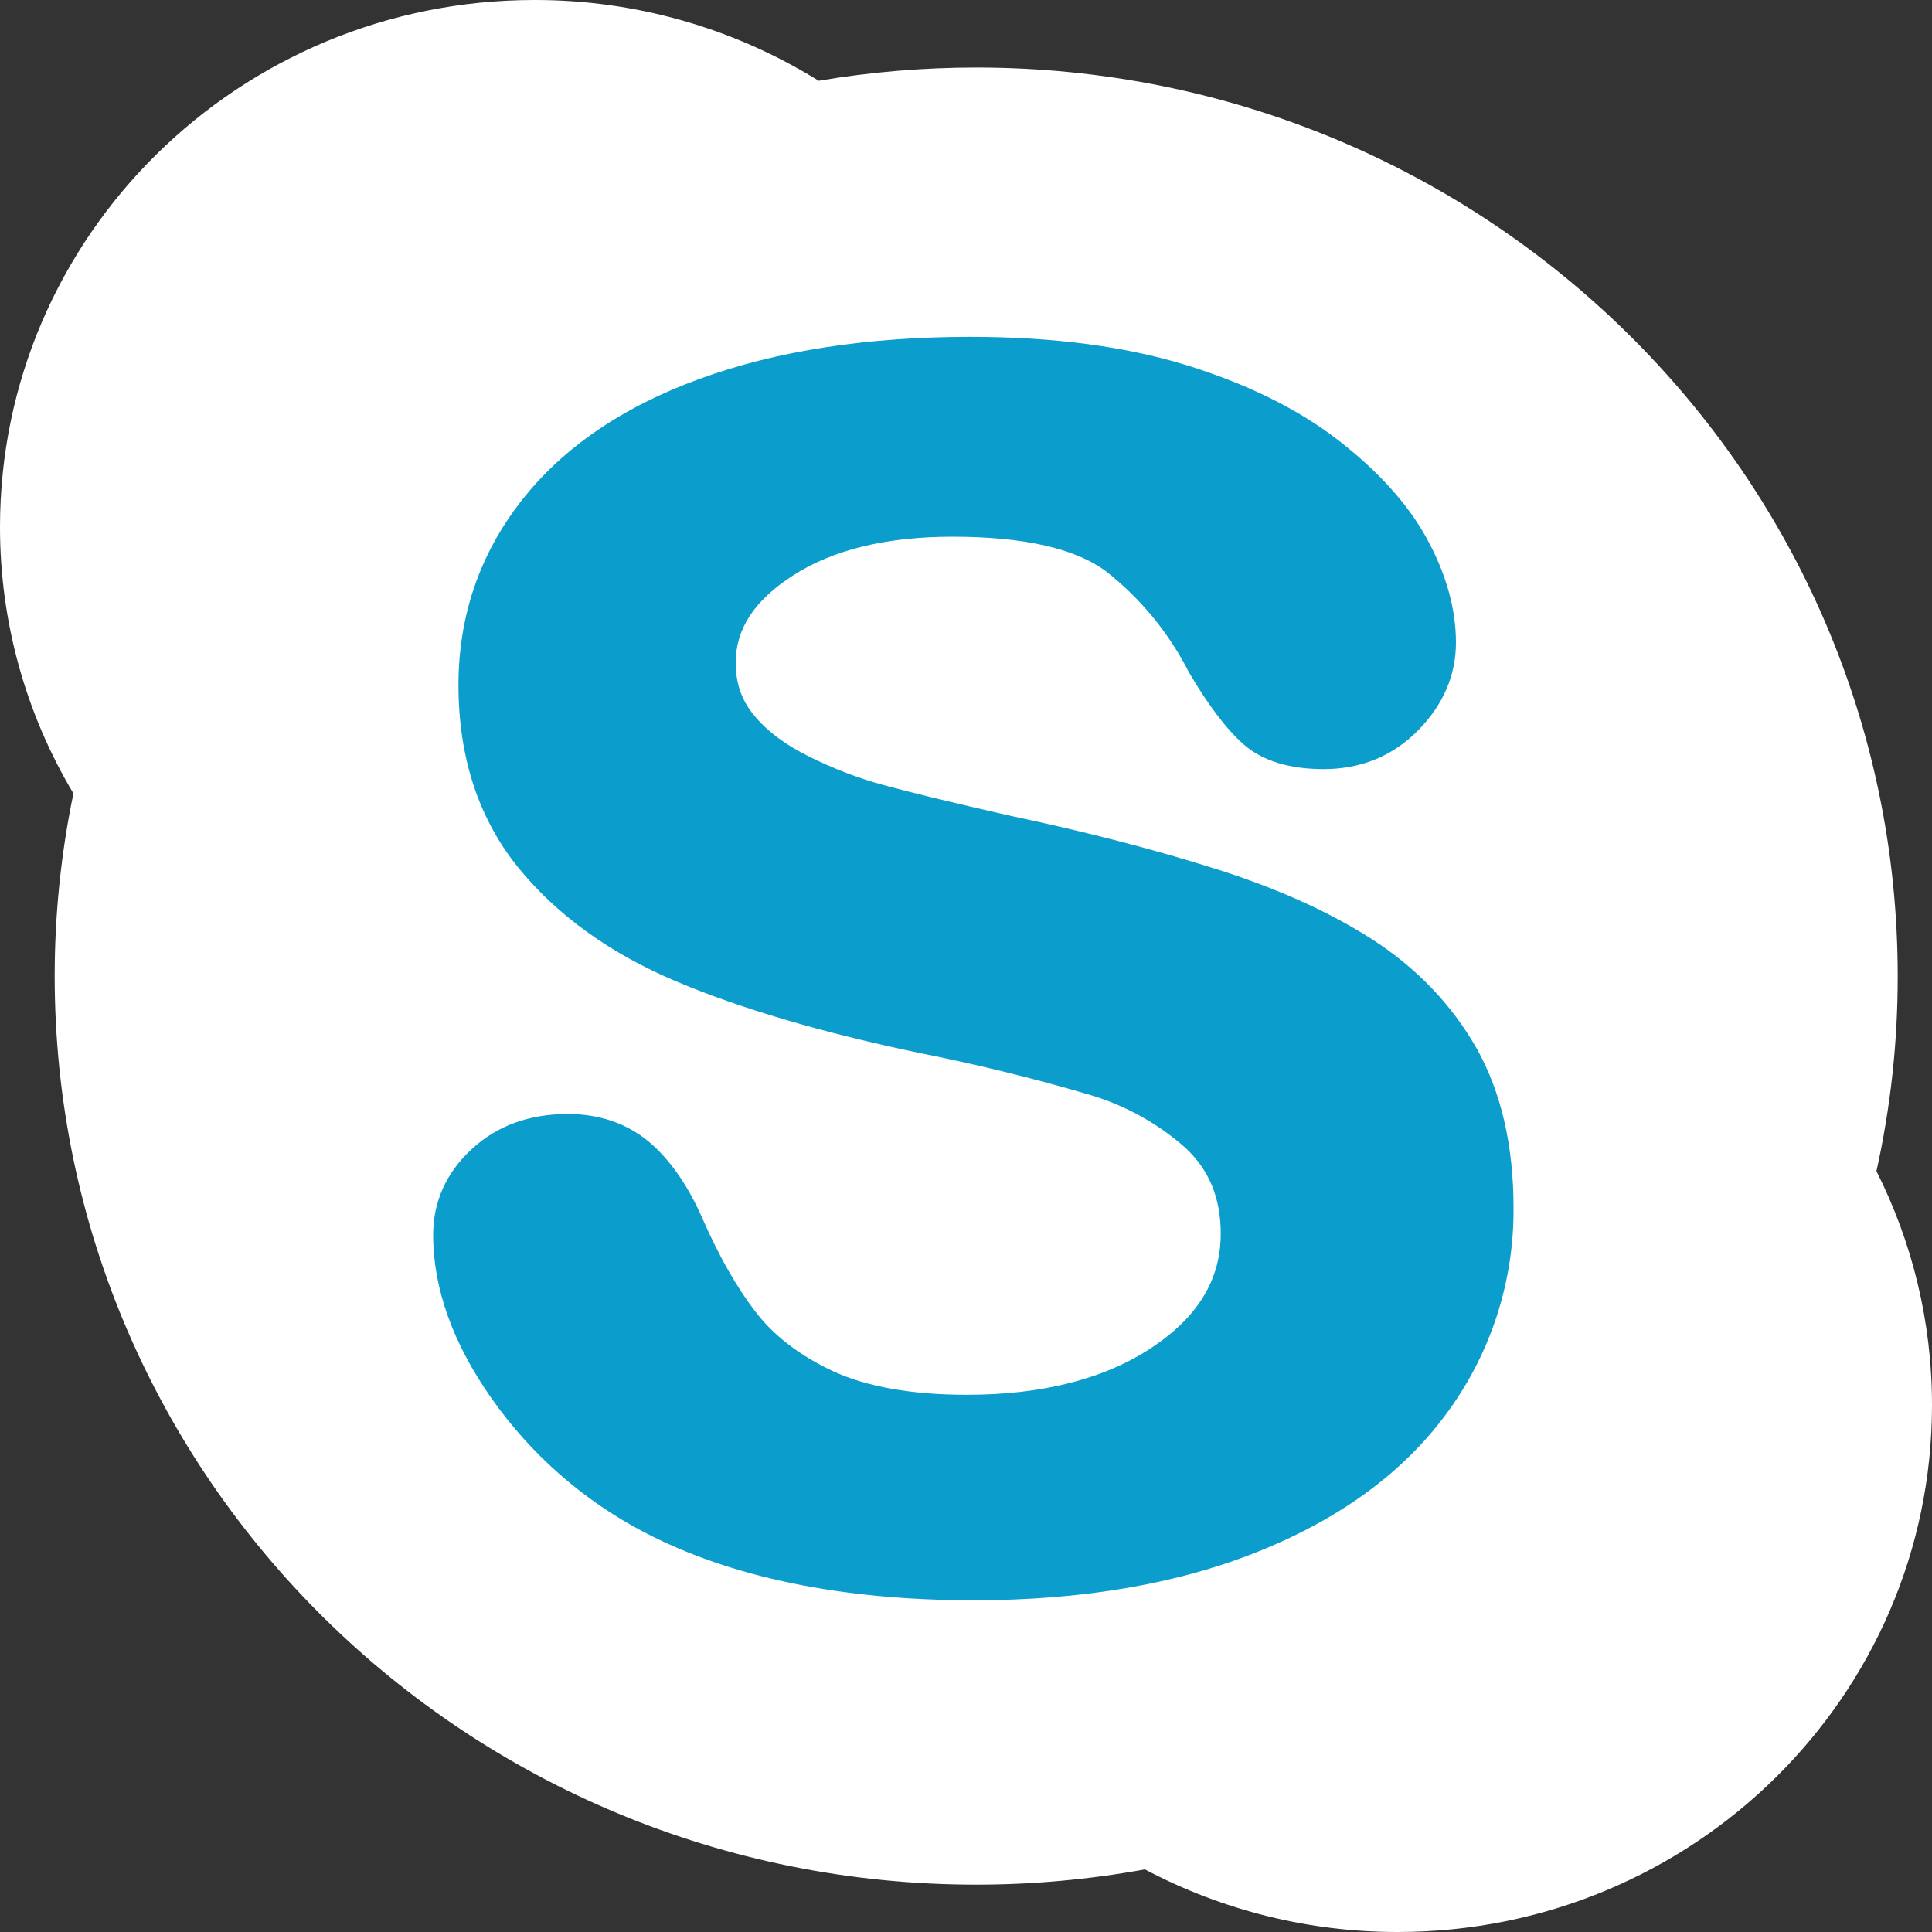 <svg xmlns="http://www.w3.org/2000/svg" width="20" height="20" viewBox="0 0 20 20" fill="none">
  <rect x="0" y="0" width="20" height="20" fill="#333333" stroke="none"/>
  <g clip-path="url(#clip0_1172_3614)">
    <path d="M19.645 10.104C19.645 4.91 15.375 0.699 10.106 0.699C9.551 0.699 9.006 0.746 8.475 0.836C7.592 0.288 6.572 -0.002 5.532 5.99724e-06C2.476 5.99724e-06 1.02399e-06 2.441 1.02399e-06 5.455C-0.001 6.426 0.262 7.38 0.76 8.214C0.631 8.836 0.566 9.469 0.566 10.104C0.566 15.299 4.838 19.51 10.105 19.51C10.691 19.51 11.276 19.457 11.852 19.352C12.659 19.779 13.557 20.001 14.469 20C17.524 20 20 17.558 20 14.546C20 13.676 19.793 12.854 19.425 12.124C19.572 11.46 19.646 10.783 19.645 10.104Z" fill="white"/>
    <path d="M14.999 14.599C14.558 15.215 13.907 15.702 13.061 16.047C12.224 16.39 11.223 16.566 10.081 16.566C8.711 16.566 7.562 16.329 6.664 15.859C6.039 15.532 5.501 15.06 5.094 14.484C4.688 13.909 4.484 13.337 4.484 12.784C4.484 12.441 4.618 12.141 4.882 11.897C5.143 11.654 5.478 11.532 5.878 11.532C6.206 11.532 6.488 11.629 6.718 11.82C6.937 12.005 7.126 12.277 7.277 12.626C7.446 13.009 7.629 13.331 7.823 13.582C8.012 13.829 8.281 14.034 8.624 14.195C8.971 14.355 9.437 14.439 10.009 14.439C10.798 14.439 11.446 14.271 11.931 13.945C12.407 13.626 12.637 13.241 12.637 12.771C12.637 12.401 12.516 12.109 12.269 11.88C11.976 11.621 11.628 11.432 11.252 11.325C10.675 11.156 10.091 11.014 9.502 10.897C8.511 10.689 7.669 10.442 7.002 10.16C6.318 9.872 5.766 9.475 5.363 8.979C4.953 8.471 4.746 7.837 4.746 7.092C4.746 6.382 4.963 5.742 5.393 5.19C5.819 4.641 6.442 4.212 7.246 3.921C8.037 3.632 8.978 3.487 10.044 3.487C10.896 3.487 11.644 3.585 12.271 3.777C12.899 3.97 13.429 4.23 13.846 4.551C14.266 4.876 14.578 5.22 14.773 5.58C14.971 5.942 15.072 6.304 15.072 6.652C15.072 6.989 14.941 7.295 14.681 7.56C14.418 7.827 14.088 7.962 13.701 7.962C13.348 7.962 13.071 7.876 12.879 7.71C12.701 7.554 12.514 7.31 12.309 6.962C12.103 6.556 11.811 6.199 11.453 5.917C11.132 5.676 10.597 5.556 9.859 5.556C9.177 5.556 8.619 5.691 8.207 5.959C7.809 6.215 7.616 6.51 7.616 6.86C7.616 7.074 7.678 7.252 7.807 7.406C7.942 7.571 8.133 7.712 8.376 7.832C8.626 7.956 8.884 8.056 9.143 8.126C9.408 8.199 9.852 8.307 10.463 8.446C11.236 8.609 11.944 8.792 12.572 8.991C13.208 9.19 13.756 9.436 14.206 9.725C14.662 10.019 15.023 10.394 15.281 10.844C15.538 11.297 15.668 11.854 15.668 12.501C15.674 13.254 15.44 13.988 14.999 14.599Z" fill="#0B9DCB"/>
  </g>
  <defs>
    <clipPath id="clip0_1172_3614">
      <rect width="20" height="20" fill="white"/>
    </clipPath>
  </defs>
</svg>